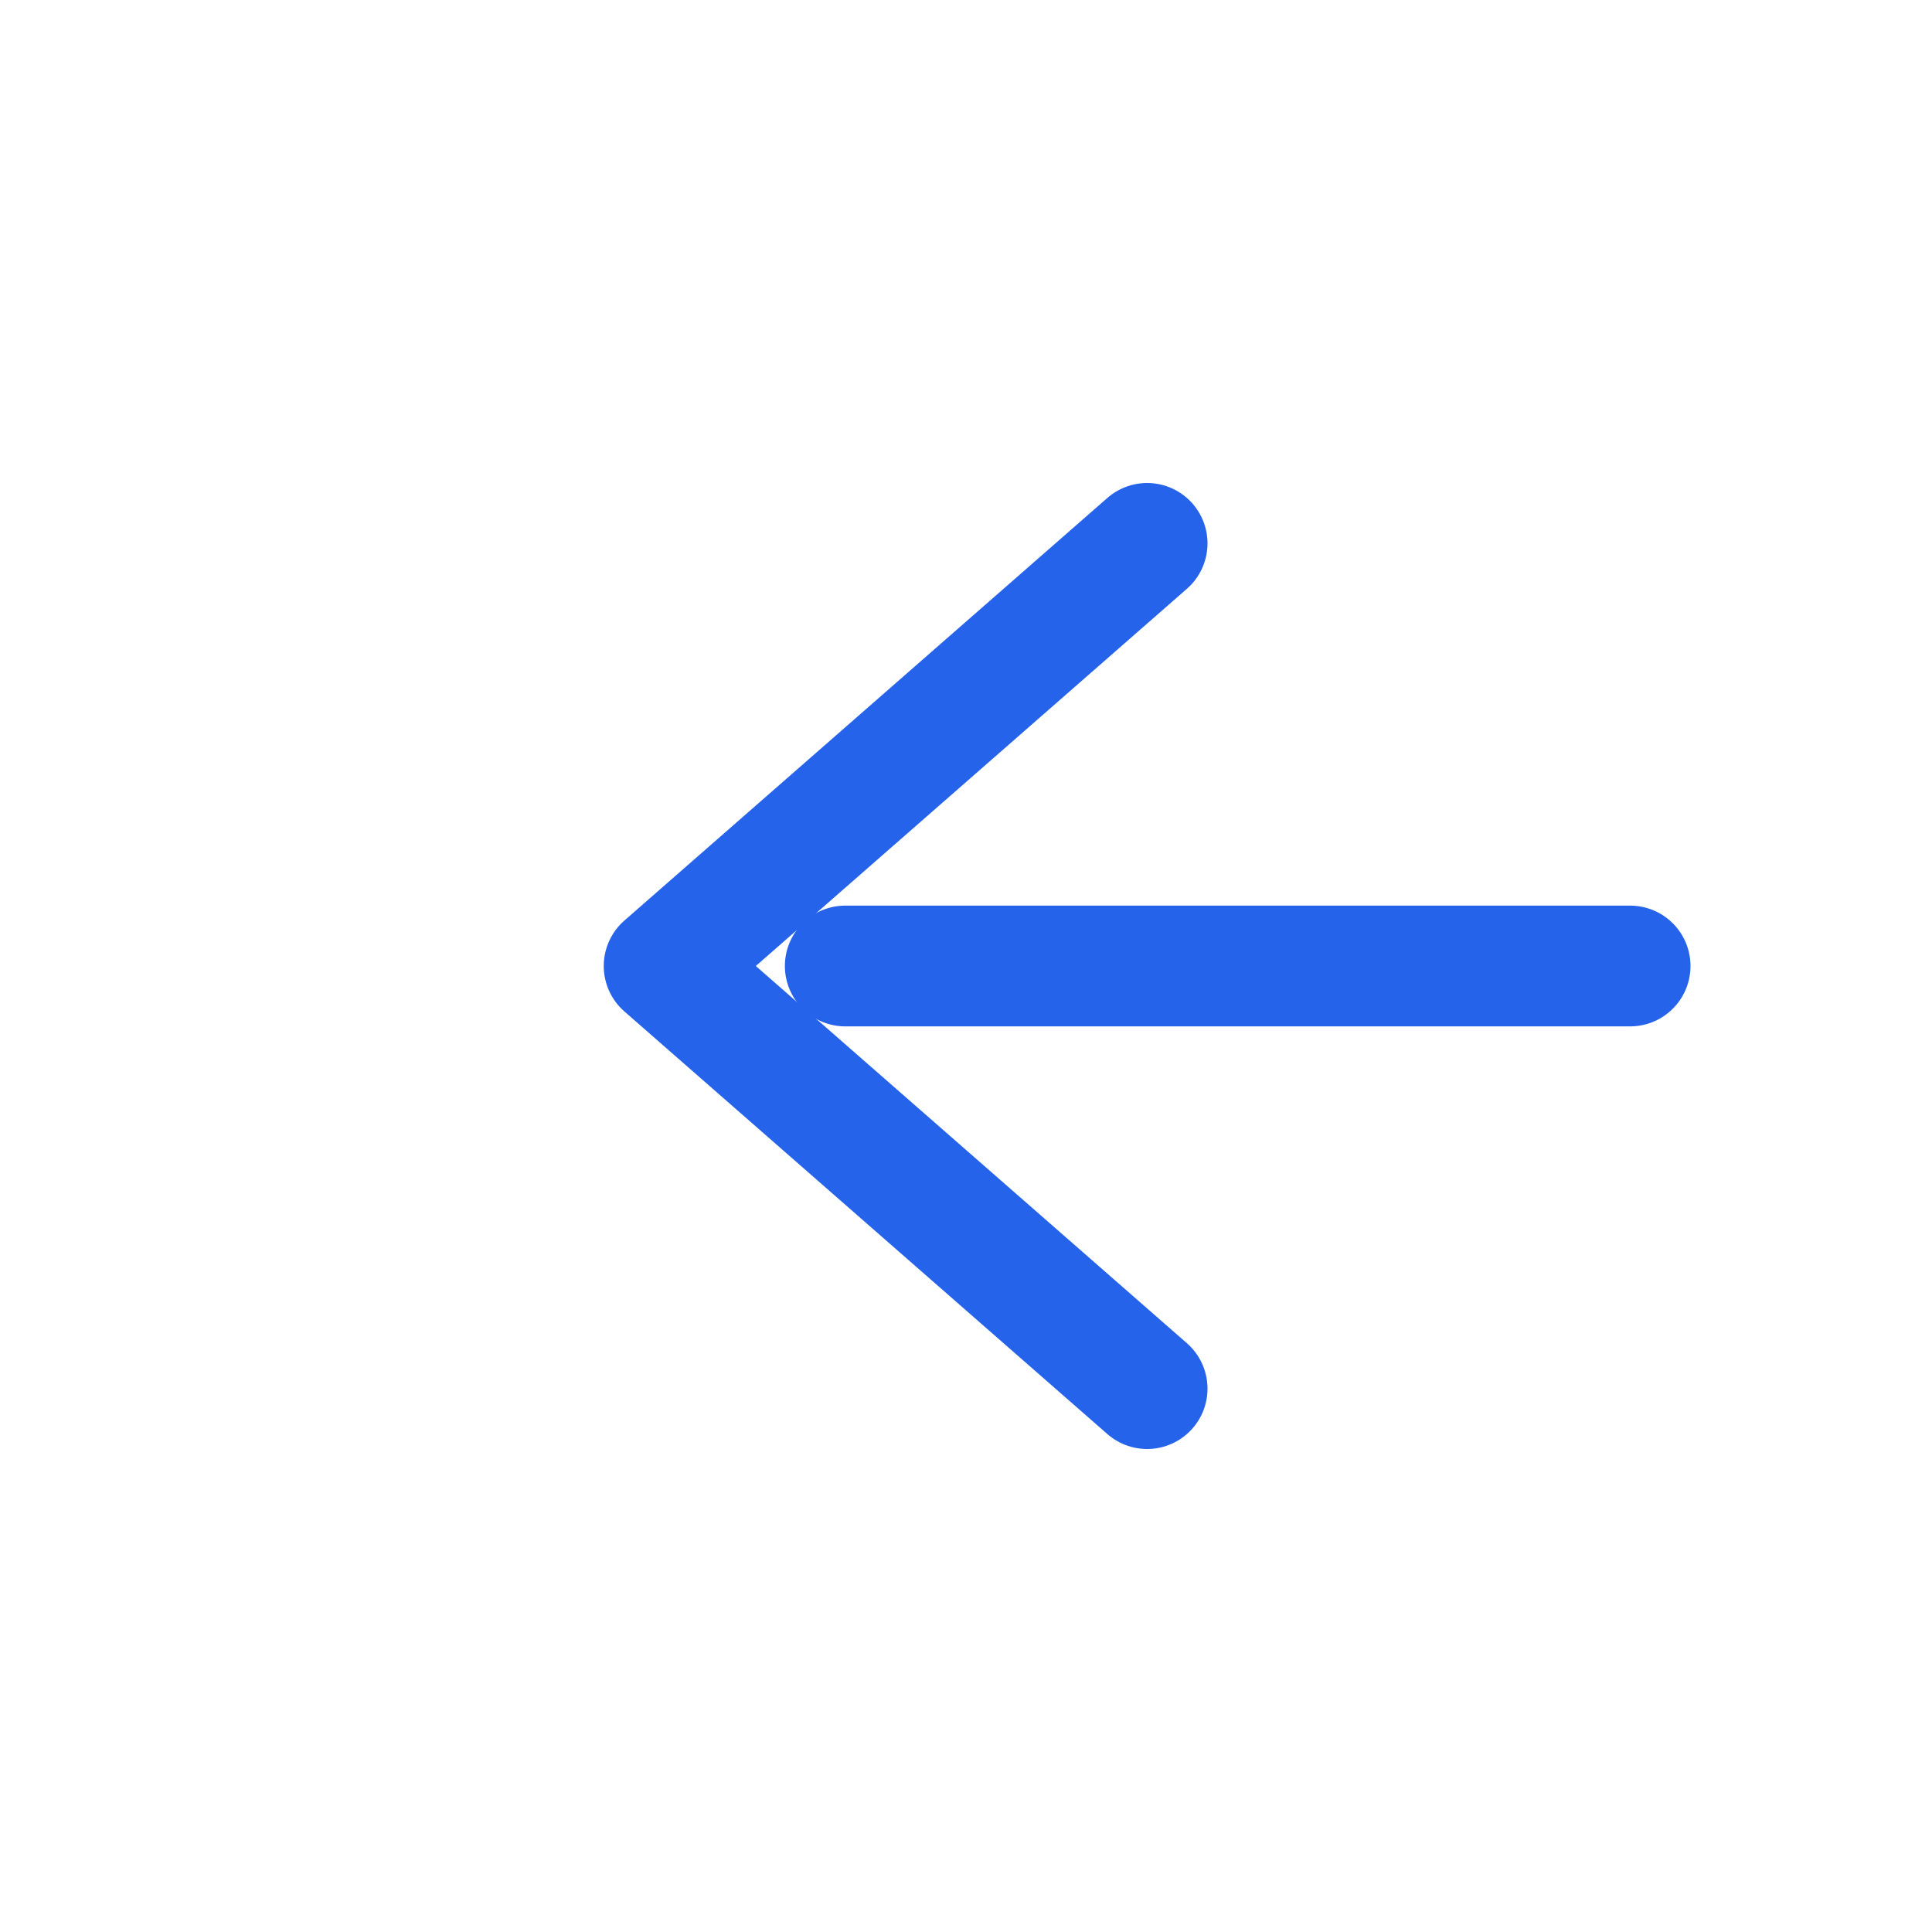 <svg viewBox="0 0 24 24" fill="none" xmlns="http://www.w3.org/2000/svg" aria-hidden="true">
  <path d="M14.25 6.75L8.25 12L14.25 17.25" stroke="#2563eb" stroke-width="1.5" stroke-linecap="round" stroke-linejoin="round" />
  <path d="M10.5 12H20.25" stroke="#2563eb" stroke-width="1.5" stroke-linecap="round" stroke-linejoin="round" />
</svg>
